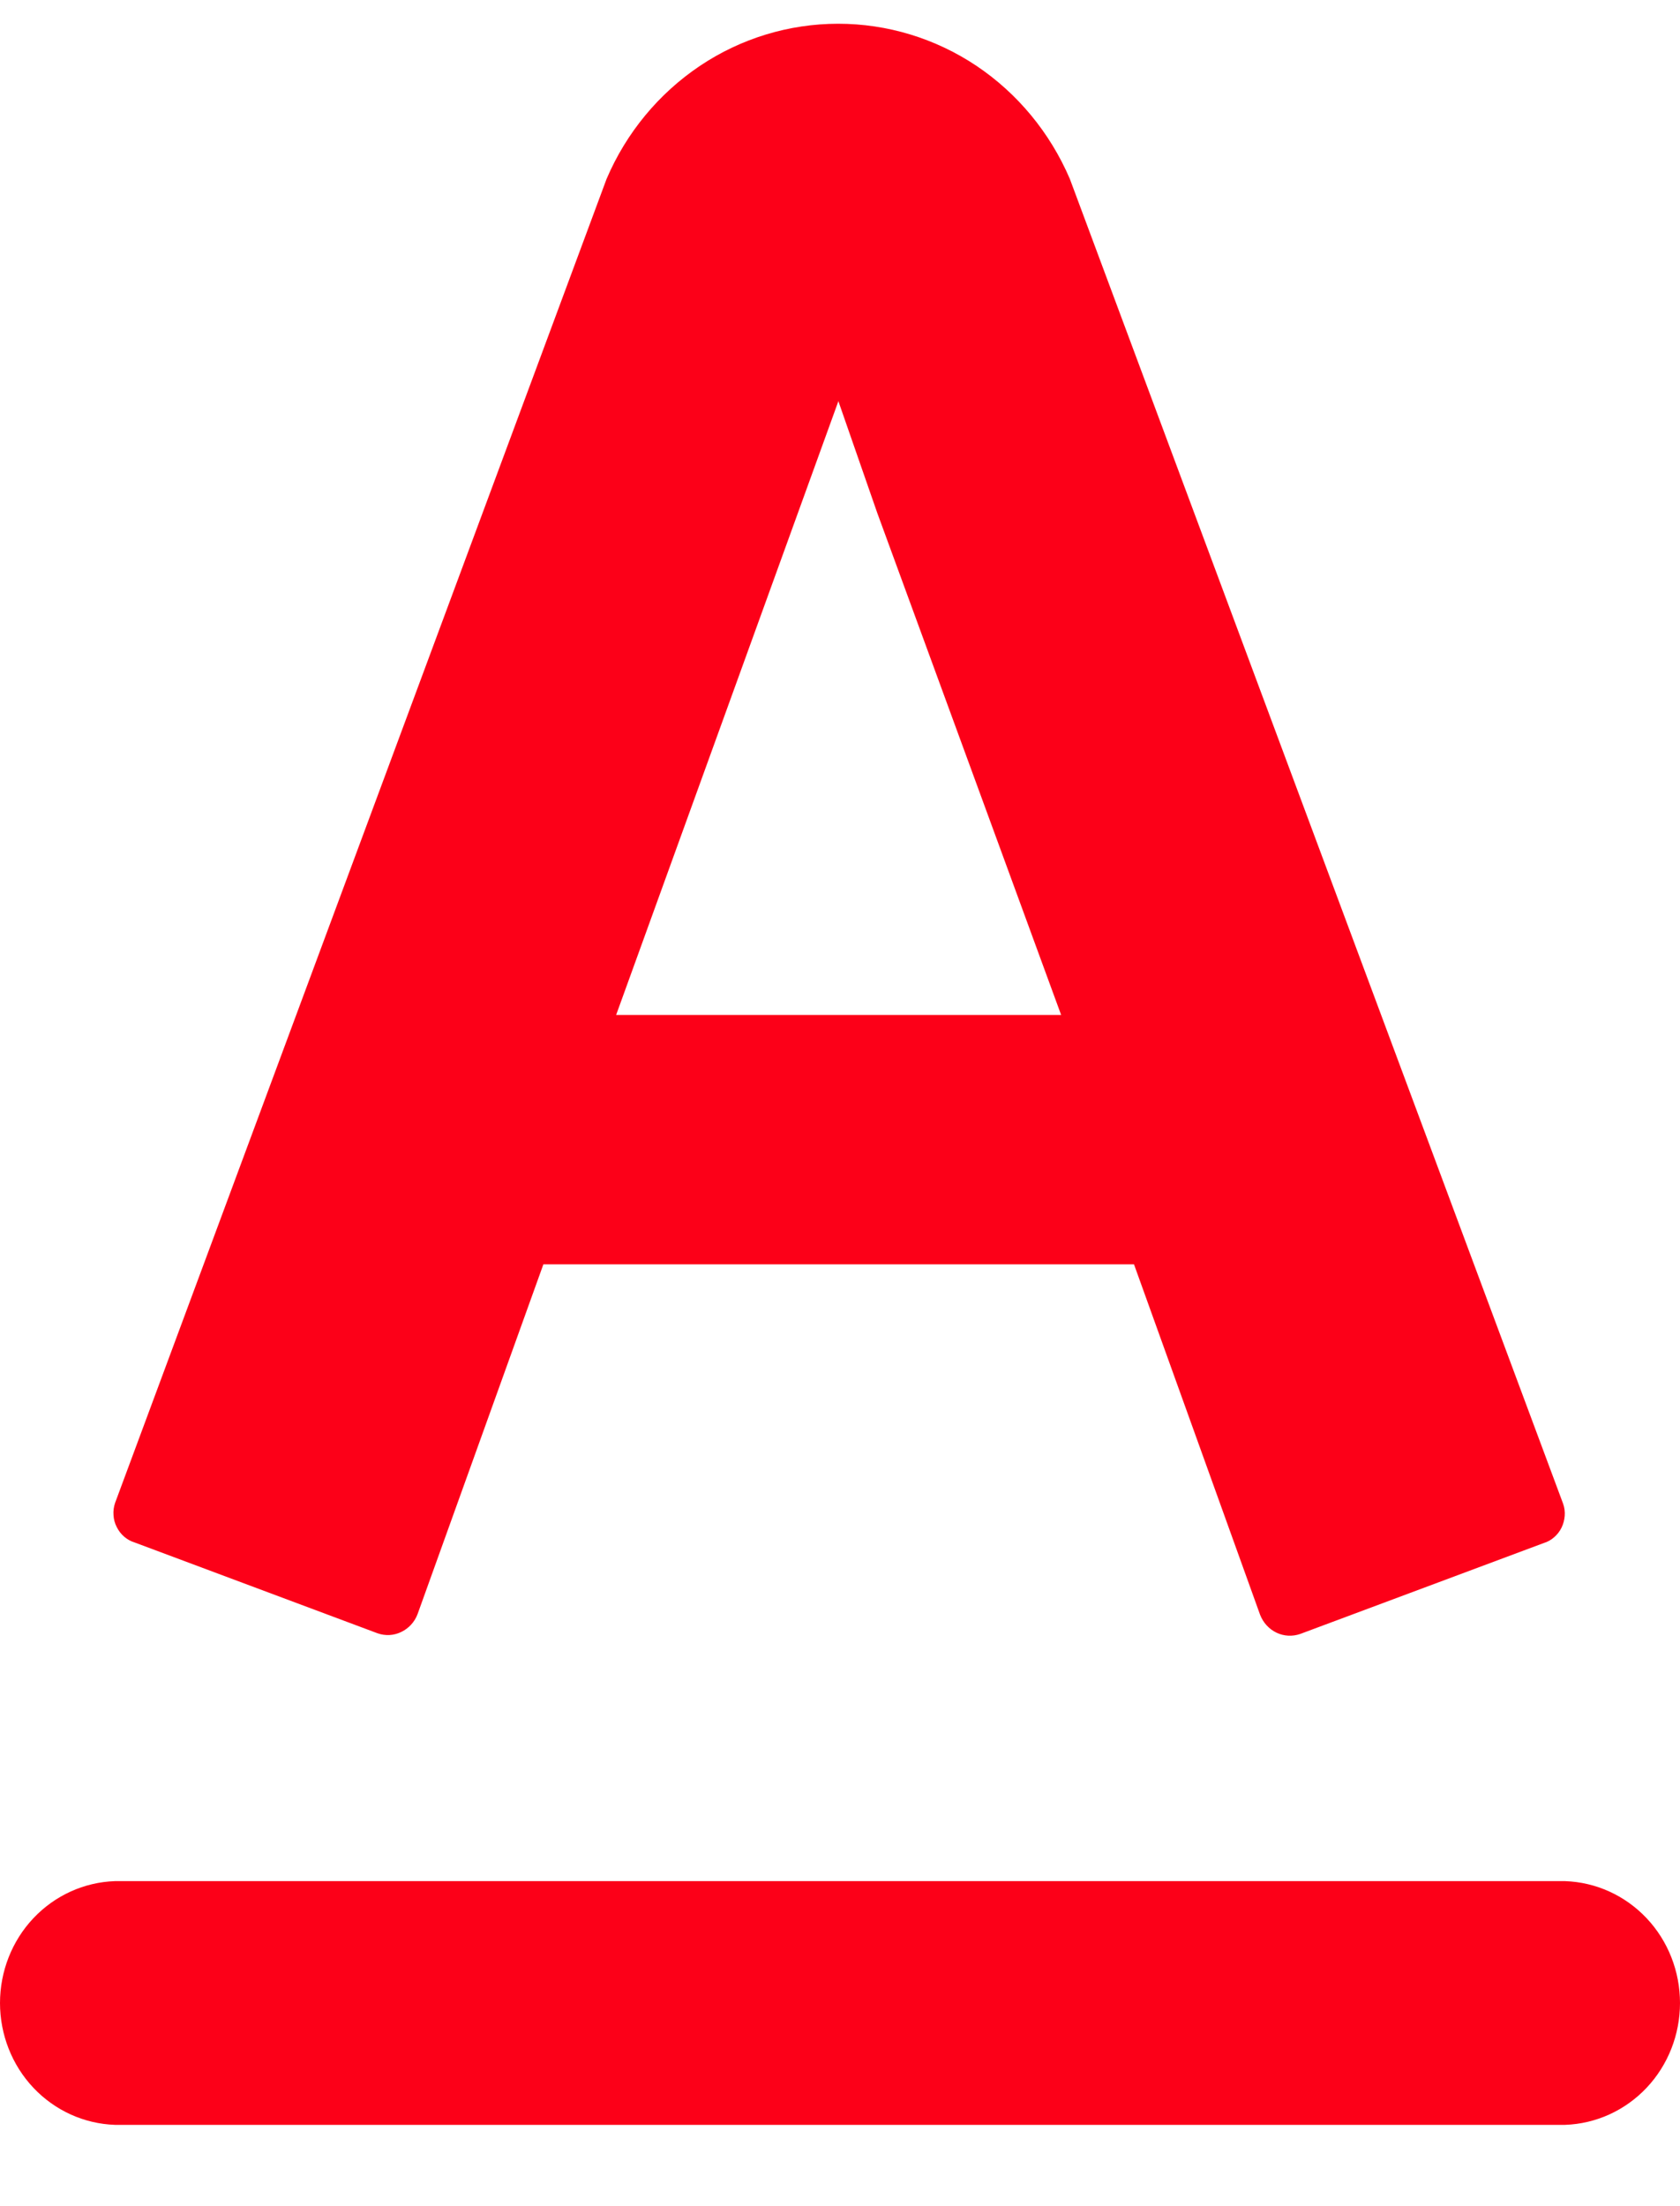<svg width="16" height="21" viewBox="0 0 16 21" fill="none" xmlns="http://www.w3.org/2000/svg">
<g clip-path="url(#clip0_2736_2588)">
<path fill-rule="evenodd" clip-rule="evenodd" d="M14.702 14.688L12.384 15.553C12.309 15.579 12.228 15.575 12.157 15.541C12.086 15.507 12.03 15.446 12.001 15.371L10.8 12.035H5.175L3.977 15.364C3.949 15.439 3.893 15.5 3.822 15.534C3.751 15.569 3.67 15.573 3.596 15.547L1.281 14.682C1.244 14.671 1.21 14.651 1.181 14.626C1.152 14.601 1.128 14.569 1.111 14.534C1.093 14.499 1.083 14.461 1.081 14.422C1.078 14.383 1.083 14.344 1.096 14.306L5.777 1.703C5.965 1.263 6.274 0.89 6.666 0.627C7.057 0.365 7.515 0.226 7.983 0.226C8.45 0.226 8.908 0.365 9.3 0.627C9.692 0.89 10 1.263 10.189 1.703L14.887 14.314C14.9 14.351 14.905 14.39 14.902 14.429C14.899 14.468 14.889 14.506 14.872 14.541C14.855 14.576 14.831 14.607 14.802 14.632C14.773 14.658 14.739 14.677 14.702 14.688ZM8.355 4.883L7.986 3.823V3.815L5.868 9.661H10.106L8.355 4.883ZM1.095 17.906H14.905C15.199 17.916 15.477 18.042 15.682 18.259C15.886 18.475 16 18.765 16 19.066C16 19.367 15.886 19.657 15.682 19.873C15.477 20.09 15.199 20.216 14.905 20.226H1.095C0.801 20.216 0.523 20.09 0.318 19.873C0.114 19.657 0 19.367 0 19.066C0 18.765 0.114 18.475 0.318 18.259C0.523 18.042 0.801 17.916 1.095 17.906Z" fill="#FC0018"/>
</g>
<defs>
<clipPath id="clip0_2736_2588">
<rect width="16" height="20" fill="white" transform="translate(0 0.226)"/>
</clipPath>
</defs>
</svg>
